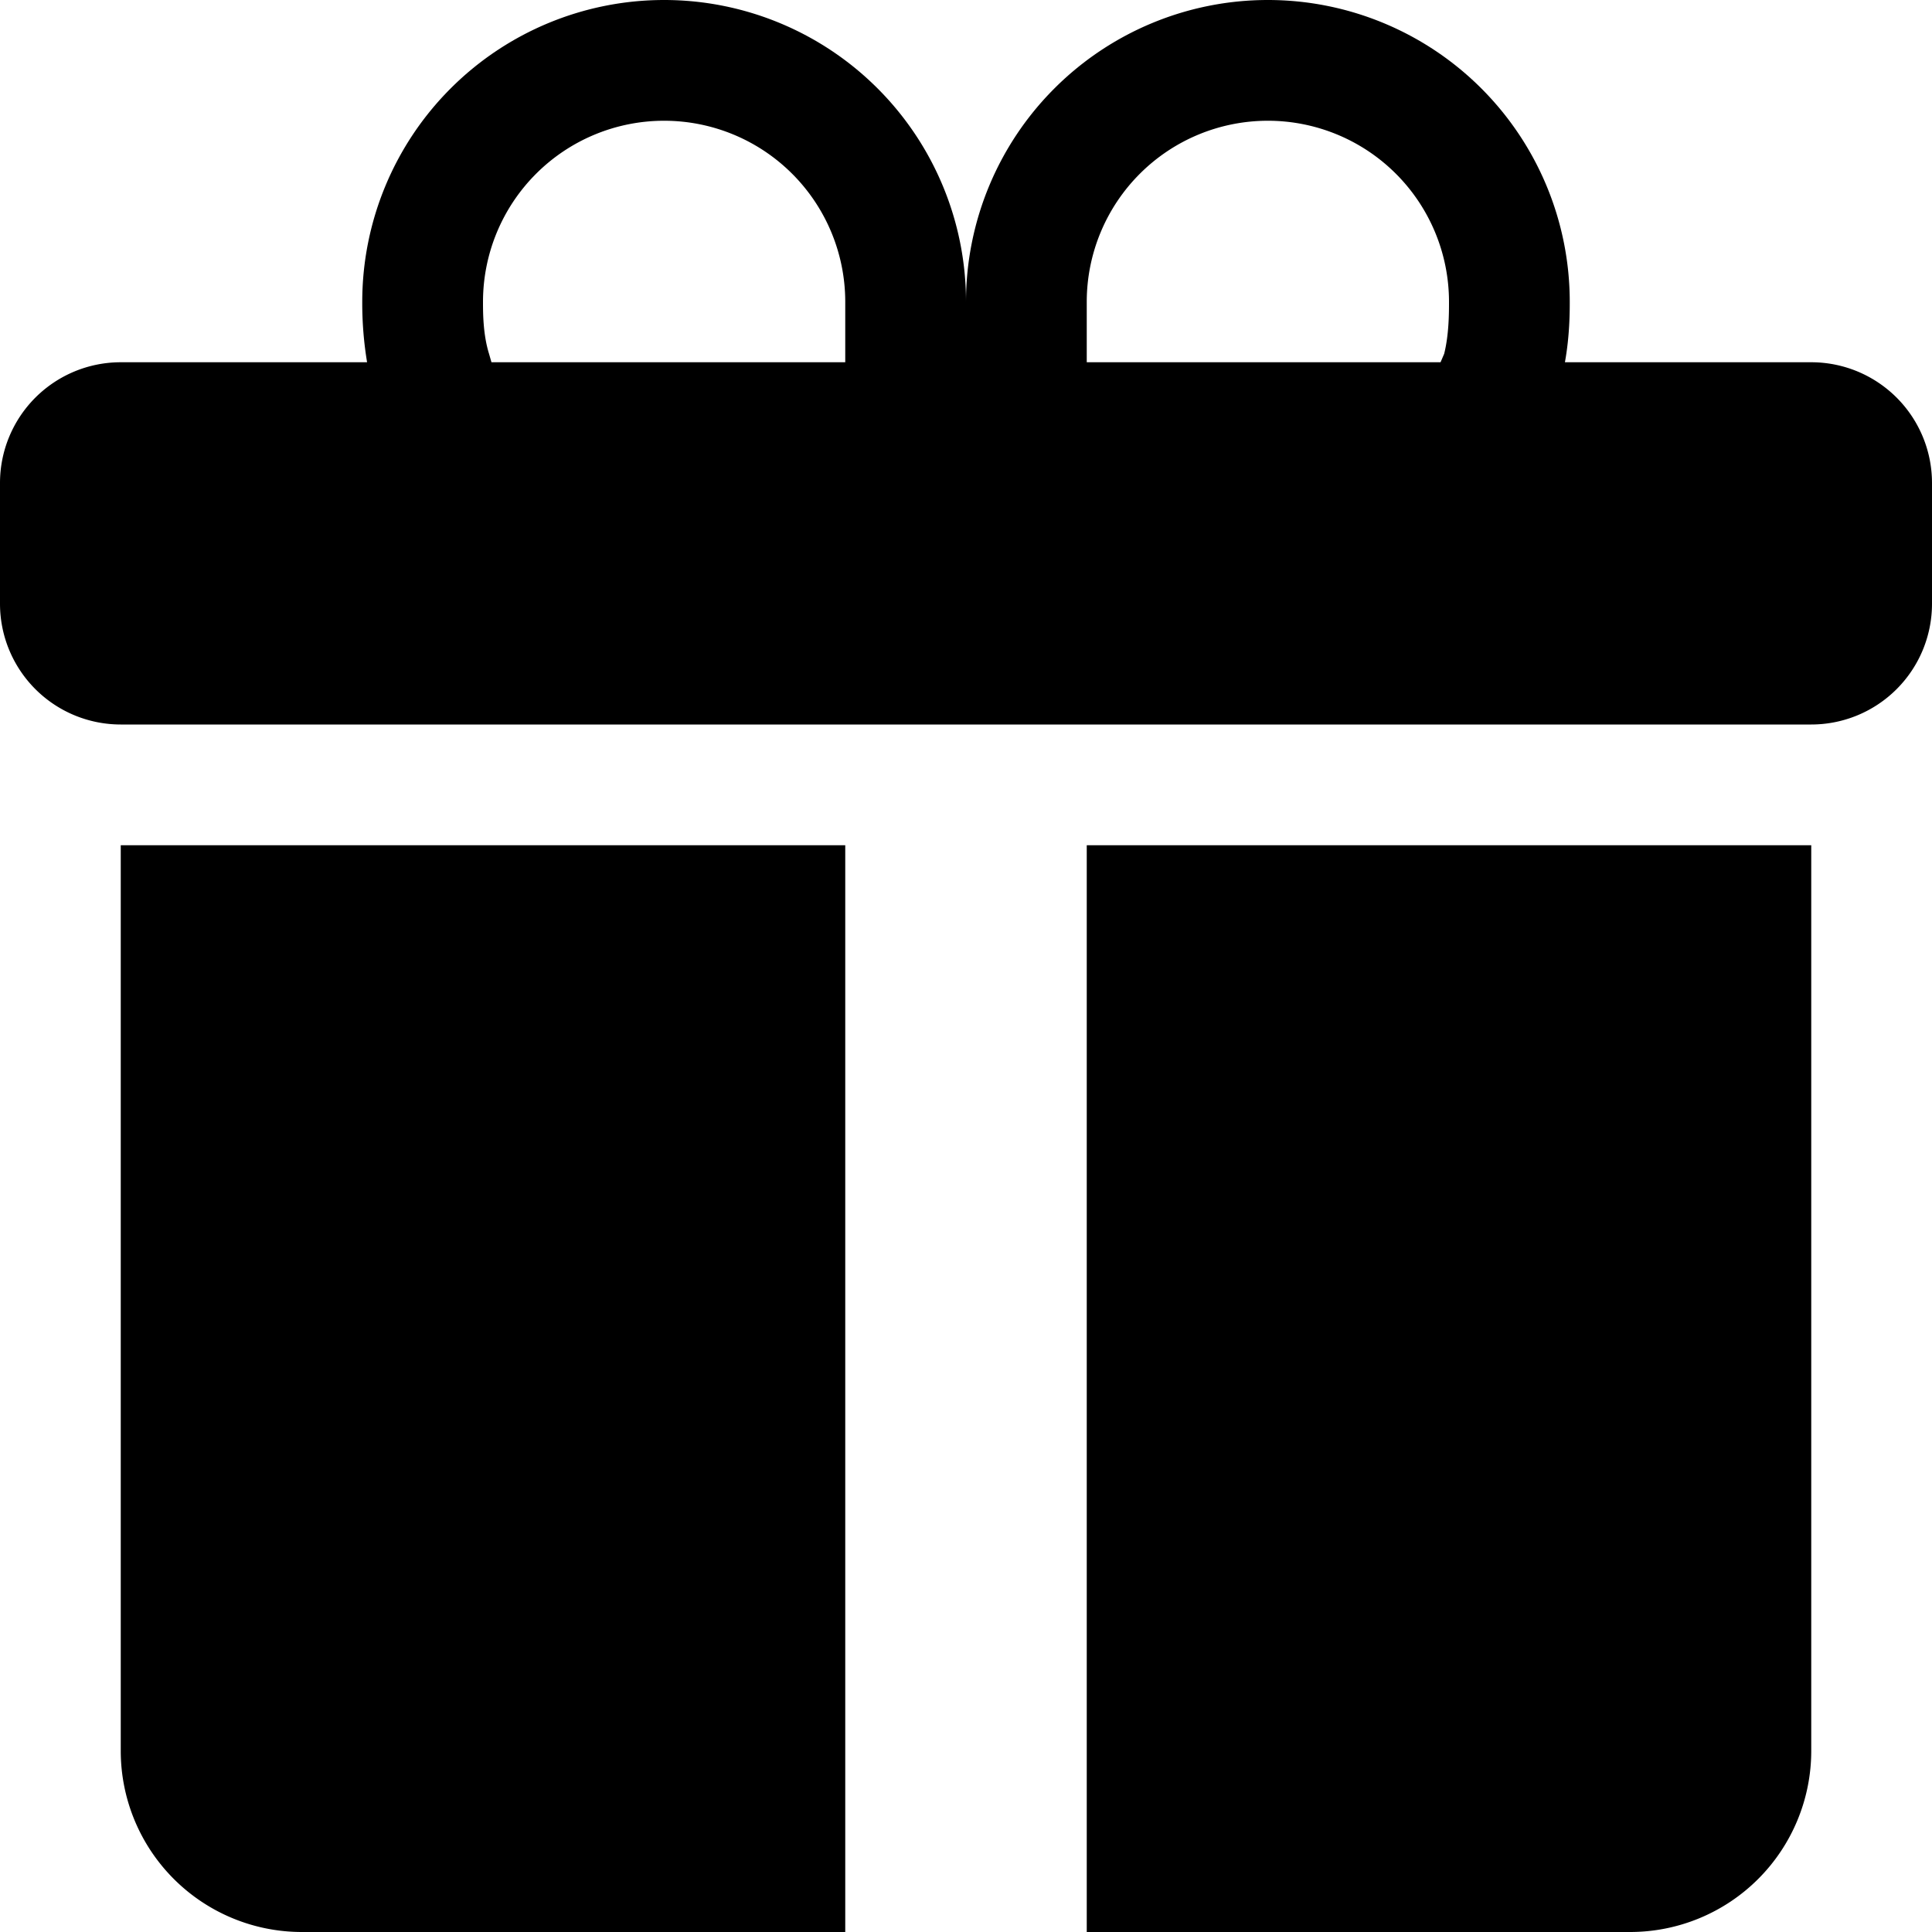 <svg xmlns="http://www.w3.org/2000/svg" width="16" height="16" viewBox="0 0 16 16"><path d="M3 2.5a2.5 2.5 0 0 1 5 0 2.5 2.5 0 0 1 5 0c0 .08 0 .28-.04.5H15a1 1 0 0 1 1 1v1a1 1 0 0 1-1 1H1a1 1 0 0 1-1-1V4a1 1 0 0 1 1-1h2.04A3 3 0 0 1 3 2.5m1.07.5H7v-.5a1.5 1.5 0 1 0-3 0c0 .09 0 .27.05.43zM9 3h2.93l.03-.07c.04-.16.04-.34.04-.43a1.5 1.5 0 0 0-3 0zm6 4v7.5a1.5 1.5 0 0 1-1.5 1.5H9V7zM2.5 16A1.5 1.5 0 0 1 1 14.5V7h6v9z"/></svg>